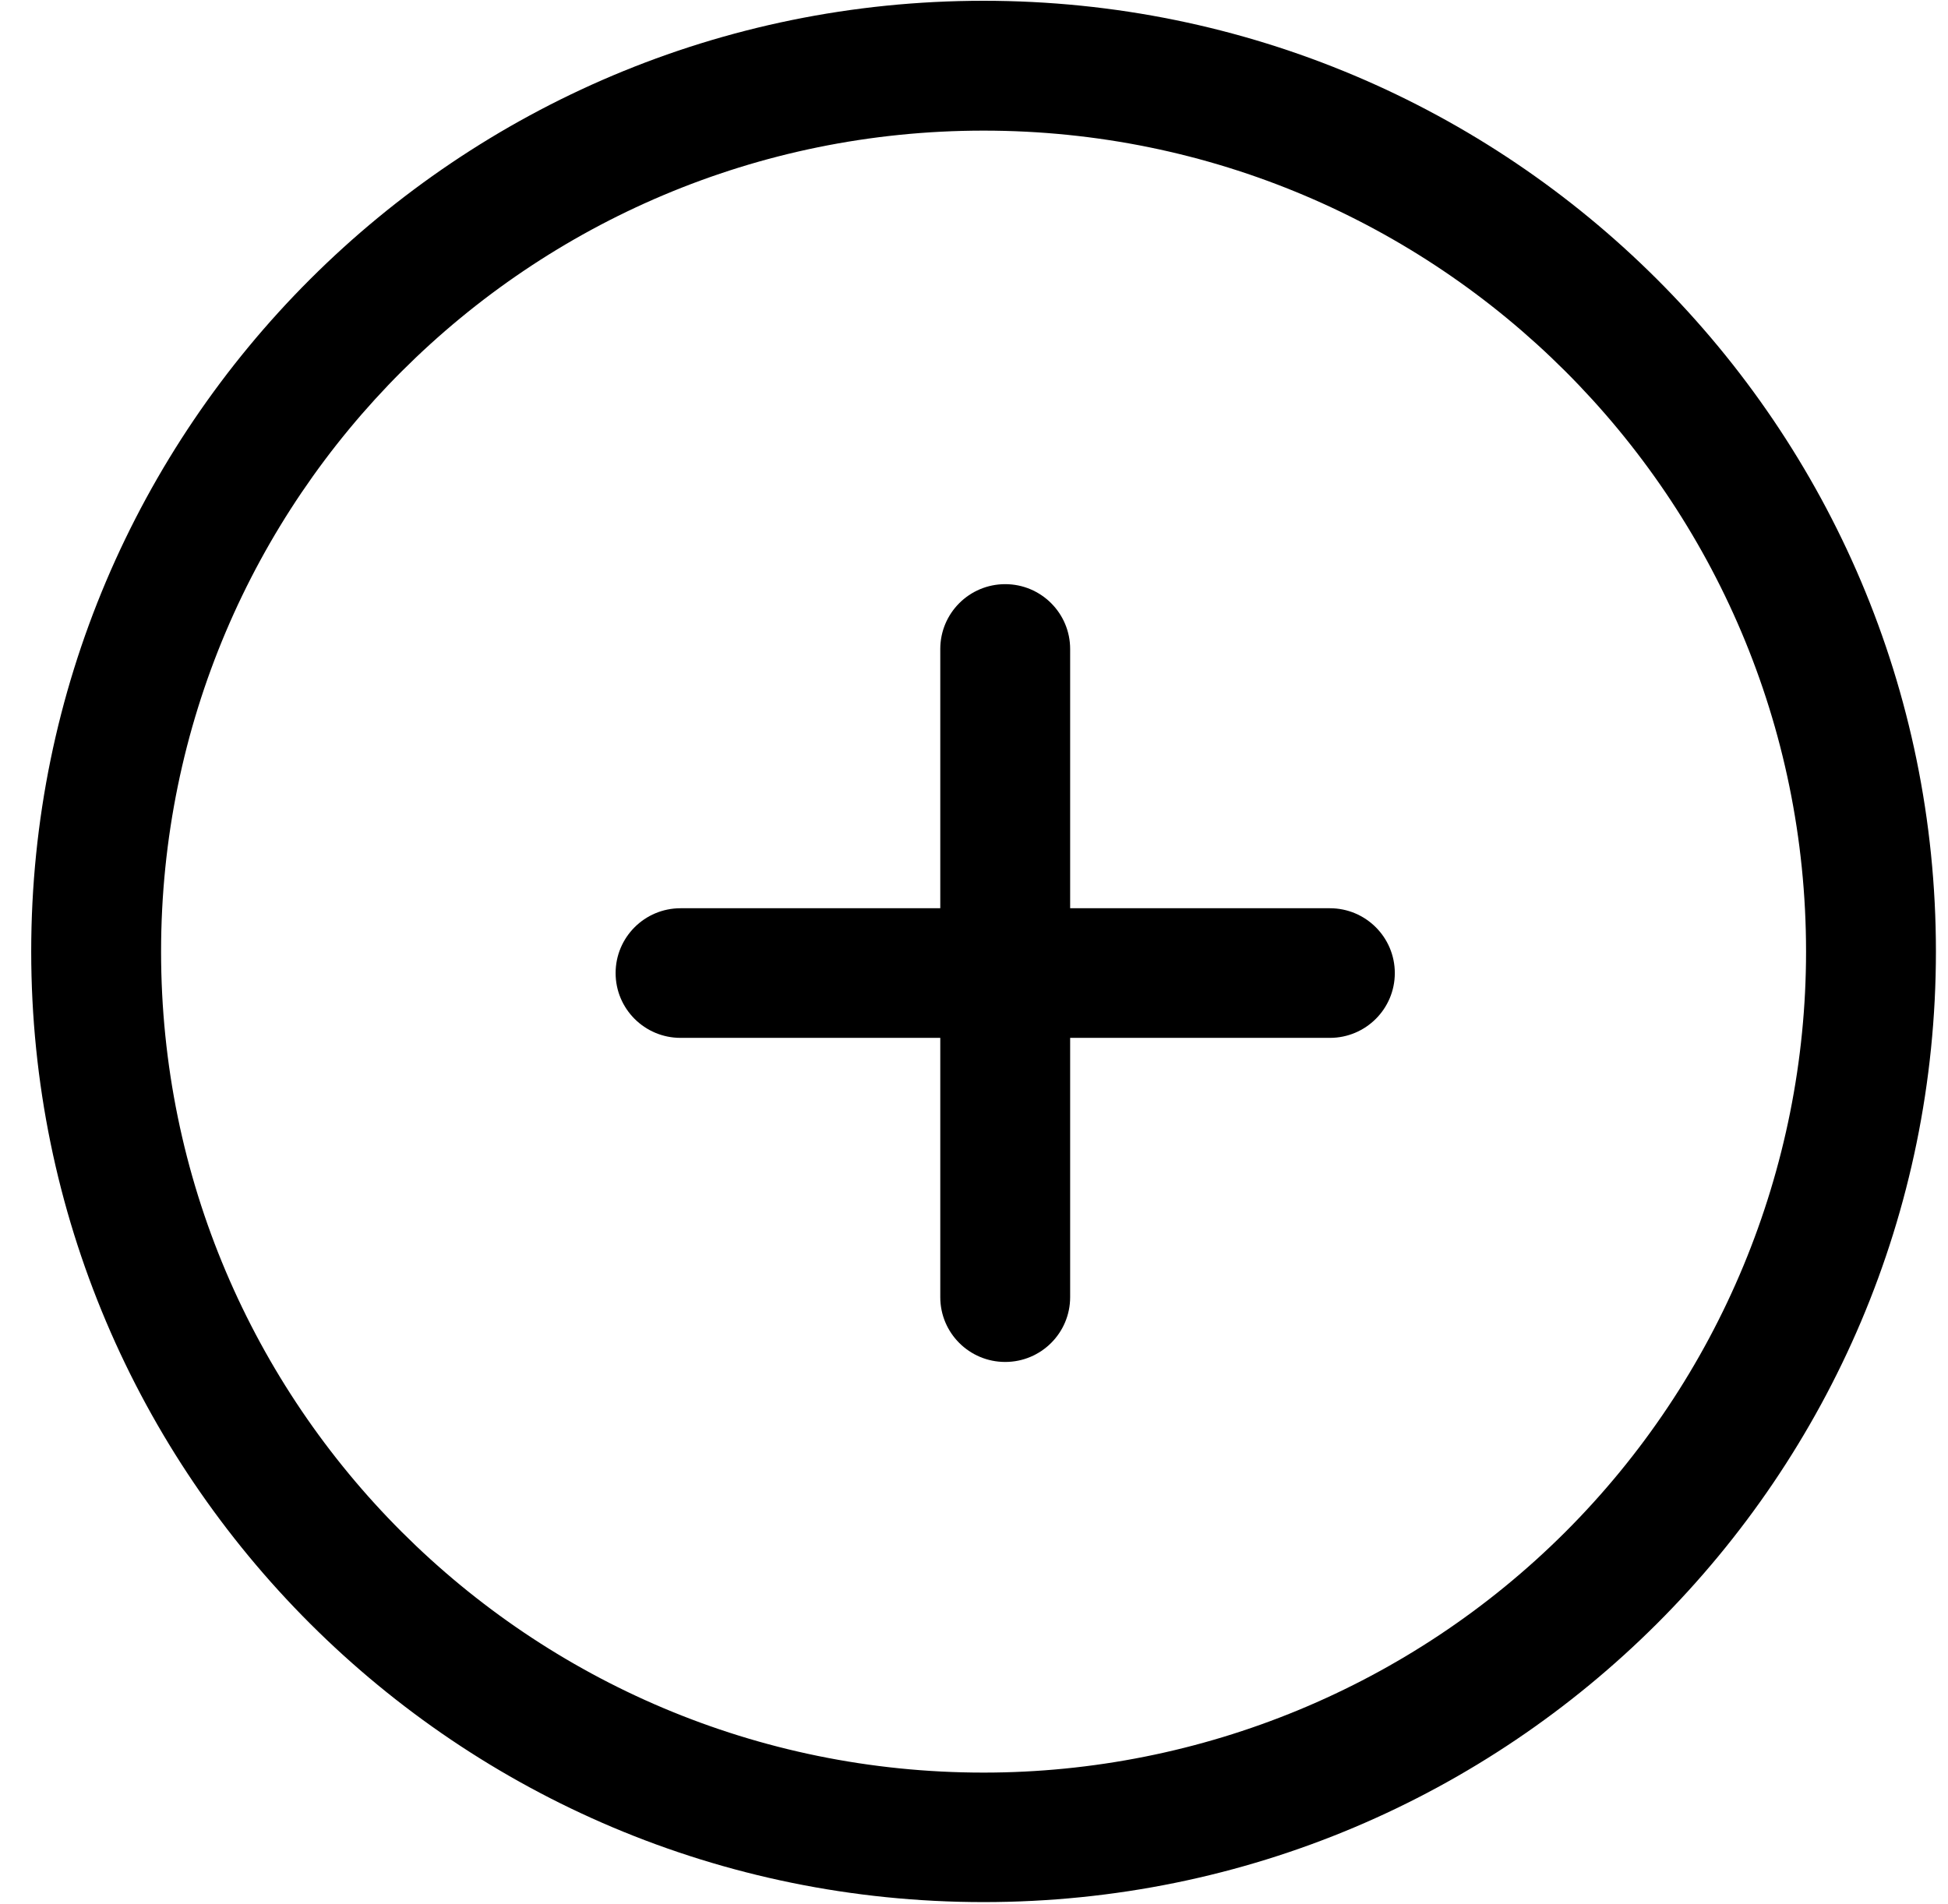 <svg width="45" height="44" viewBox="0 0 45 44" fill="none" xmlns="http://www.w3.org/2000/svg">
<path fill-rule="evenodd" clip-rule="evenodd" d="M22.721 0.018C10.57 0.018 0.721 9.852 0.721 21.983C0.721 34.114 10.57 43.948 22.721 43.948C34.871 43.948 44.721 34.114 44.721 21.983C44.721 9.852 34.871 0.018 22.721 0.018ZM22.721 40.956C12.227 40.956 3.721 32.464 3.721 21.987C3.721 11.511 12.227 3.018 22.721 3.018C33.214 3.018 41.721 11.511 41.721 21.987C41.721 27.018 39.719 31.843 36.156 35.401C32.593 38.958 27.76 40.956 22.721 40.956Z" fill="black"/>
<path fill-rule="evenodd" clip-rule="evenodd" d="M30.721 20.985H24.721V14.995C24.721 14.168 24.049 13.497 23.221 13.497C22.392 13.497 21.721 14.168 21.721 14.995V20.985H15.721C14.892 20.985 14.221 21.656 14.221 22.483C14.221 23.31 14.892 23.98 15.721 23.98H21.721V29.971C21.721 30.798 22.392 31.468 23.221 31.468C24.049 31.468 24.721 30.798 24.721 29.971V23.98H30.721C31.549 23.98 32.221 23.31 32.221 22.483C32.221 21.656 31.549 20.985 30.721 20.985Z" fill="black"/>
</svg>
